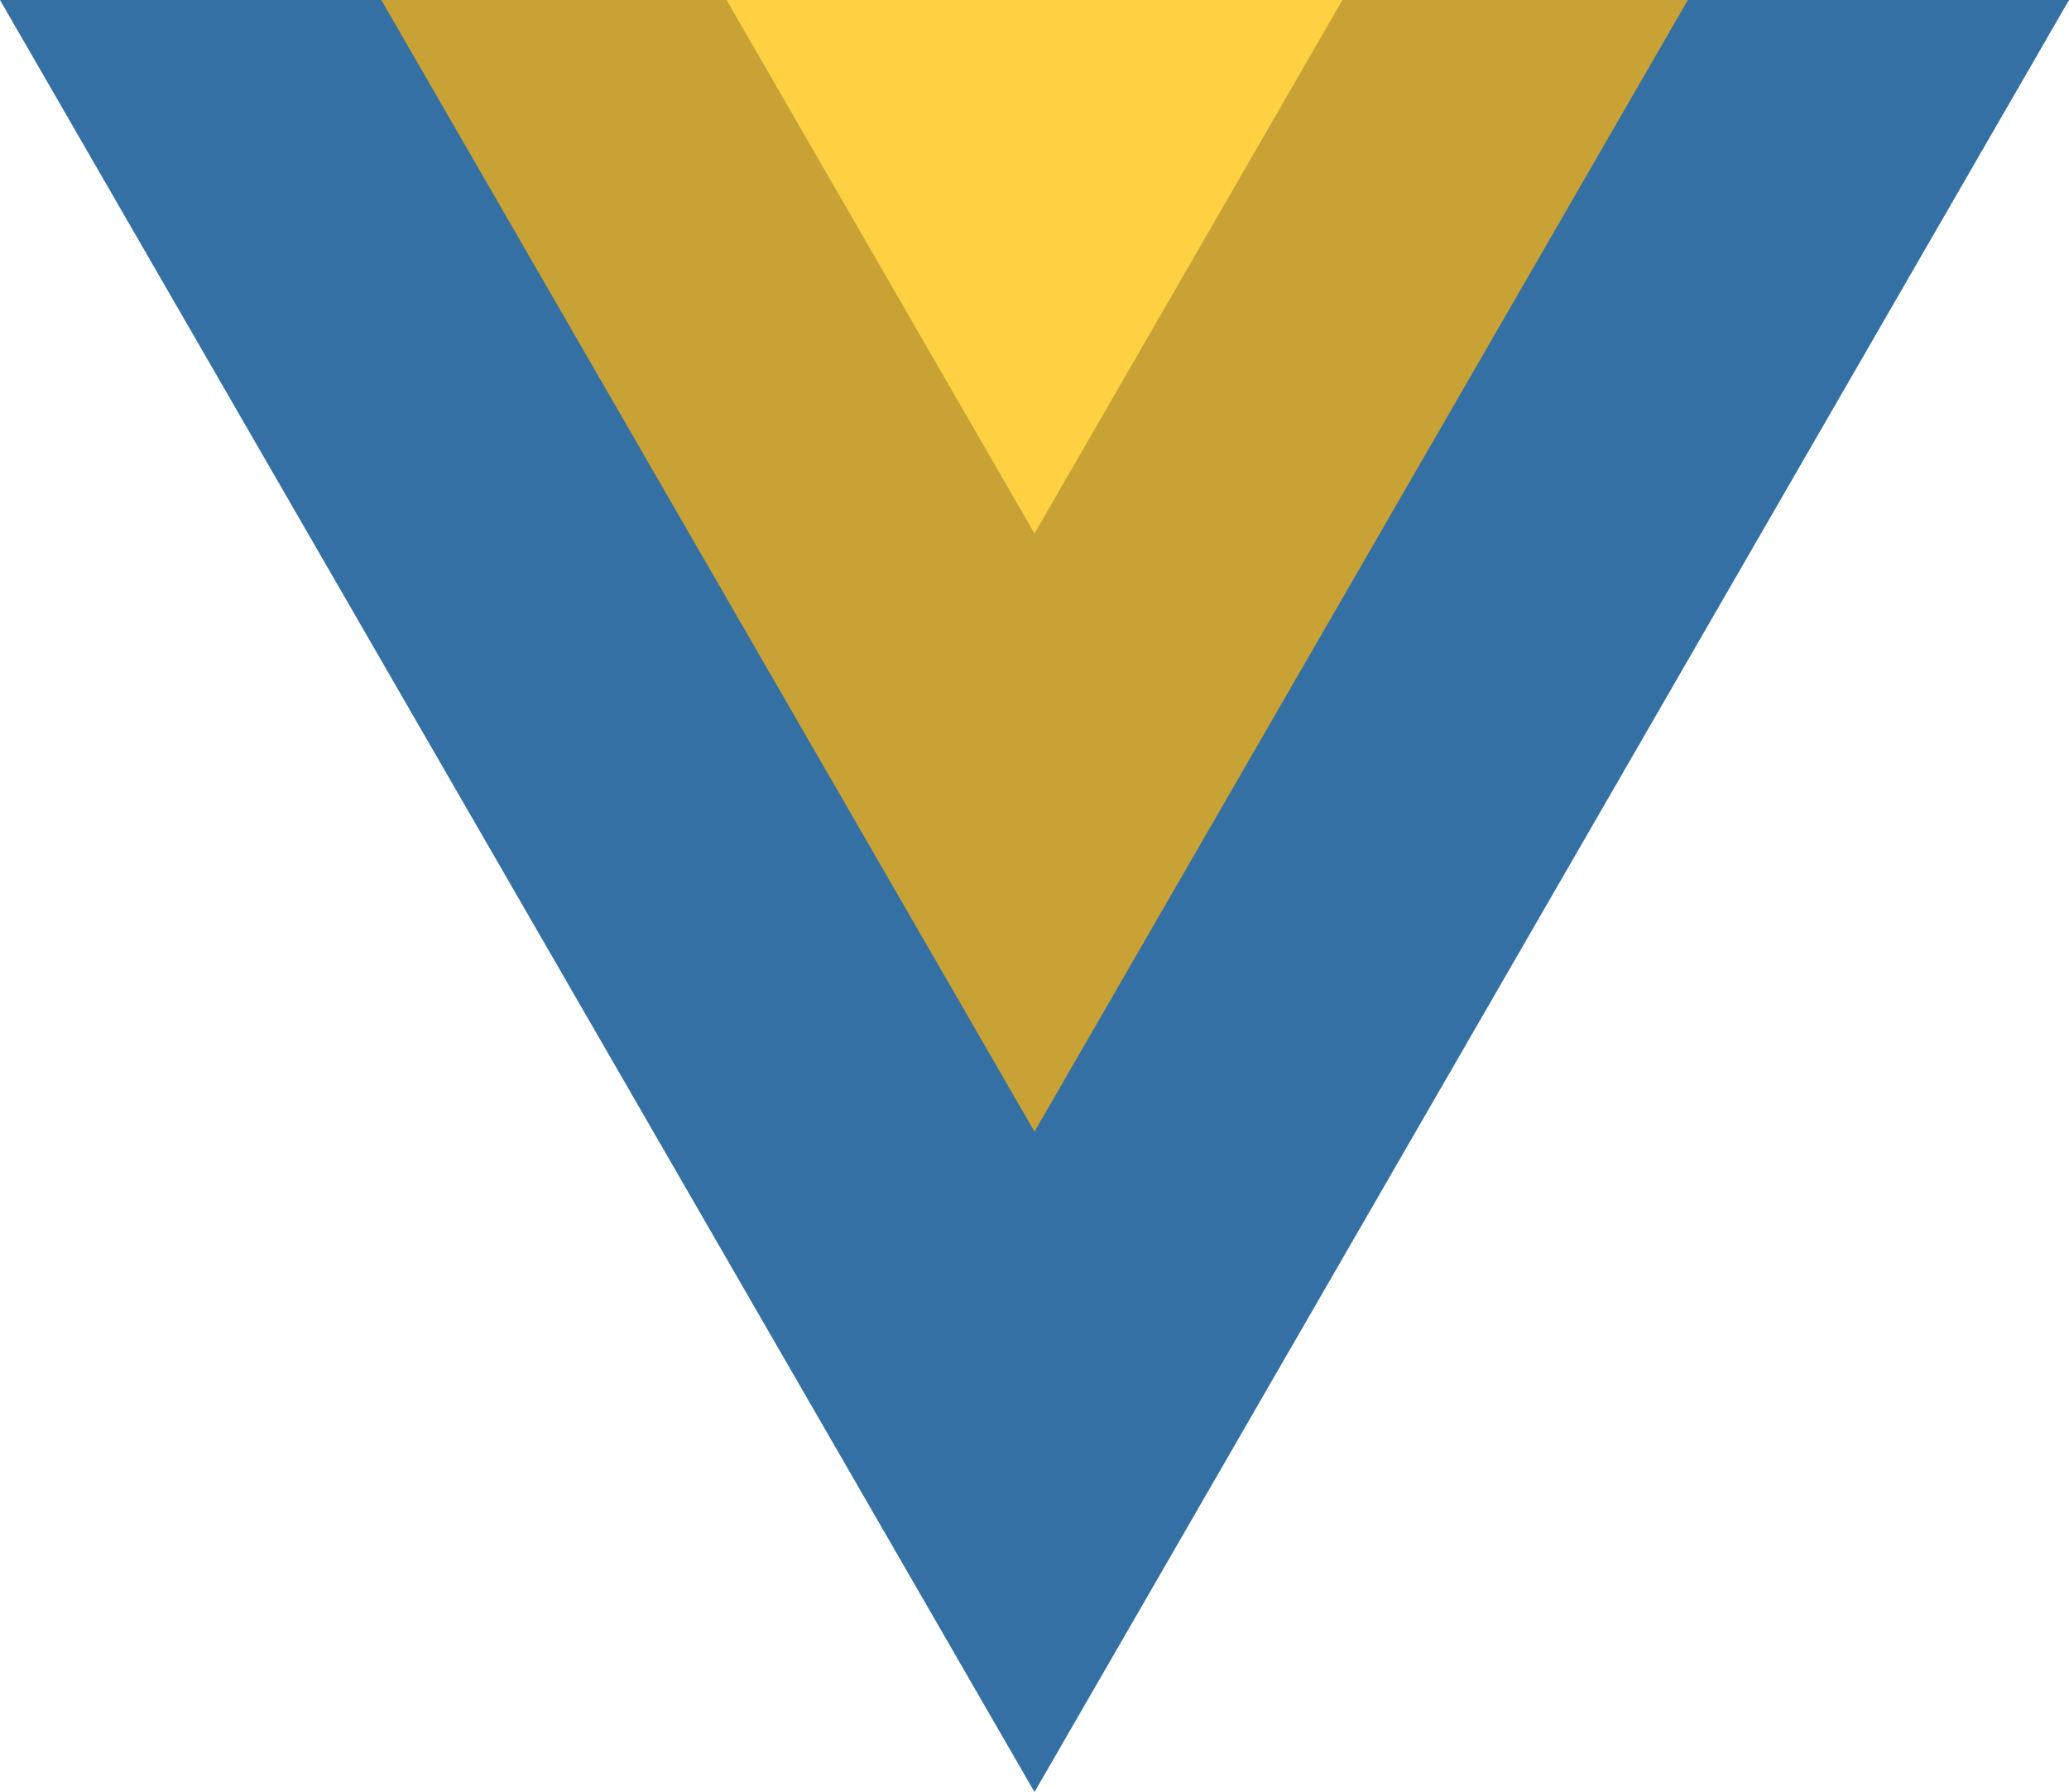 <svg xmlns="http://www.w3.org/2000/svg" viewBox="0 0 128 110.85"><defs><style>.cls-1{fill:#3470a3;}.cls-2{fill:#c9a236;}.cls-3{fill:#fed142;}</style></defs><title>Asset 2</title><g id="Layer_2" data-name="Layer 2"><g id="Layer_1-2" data-name="Layer 1"><polygon class="cls-1" points="64 110.85 128 0 0 0 64 110.85"/><polygon class="cls-2" points="64 70 104.42 0 23.59 0 64 70"/><polygon class="cls-3" points="64 33 83.05 0 44.95 0 64 33"/></g></g></svg>